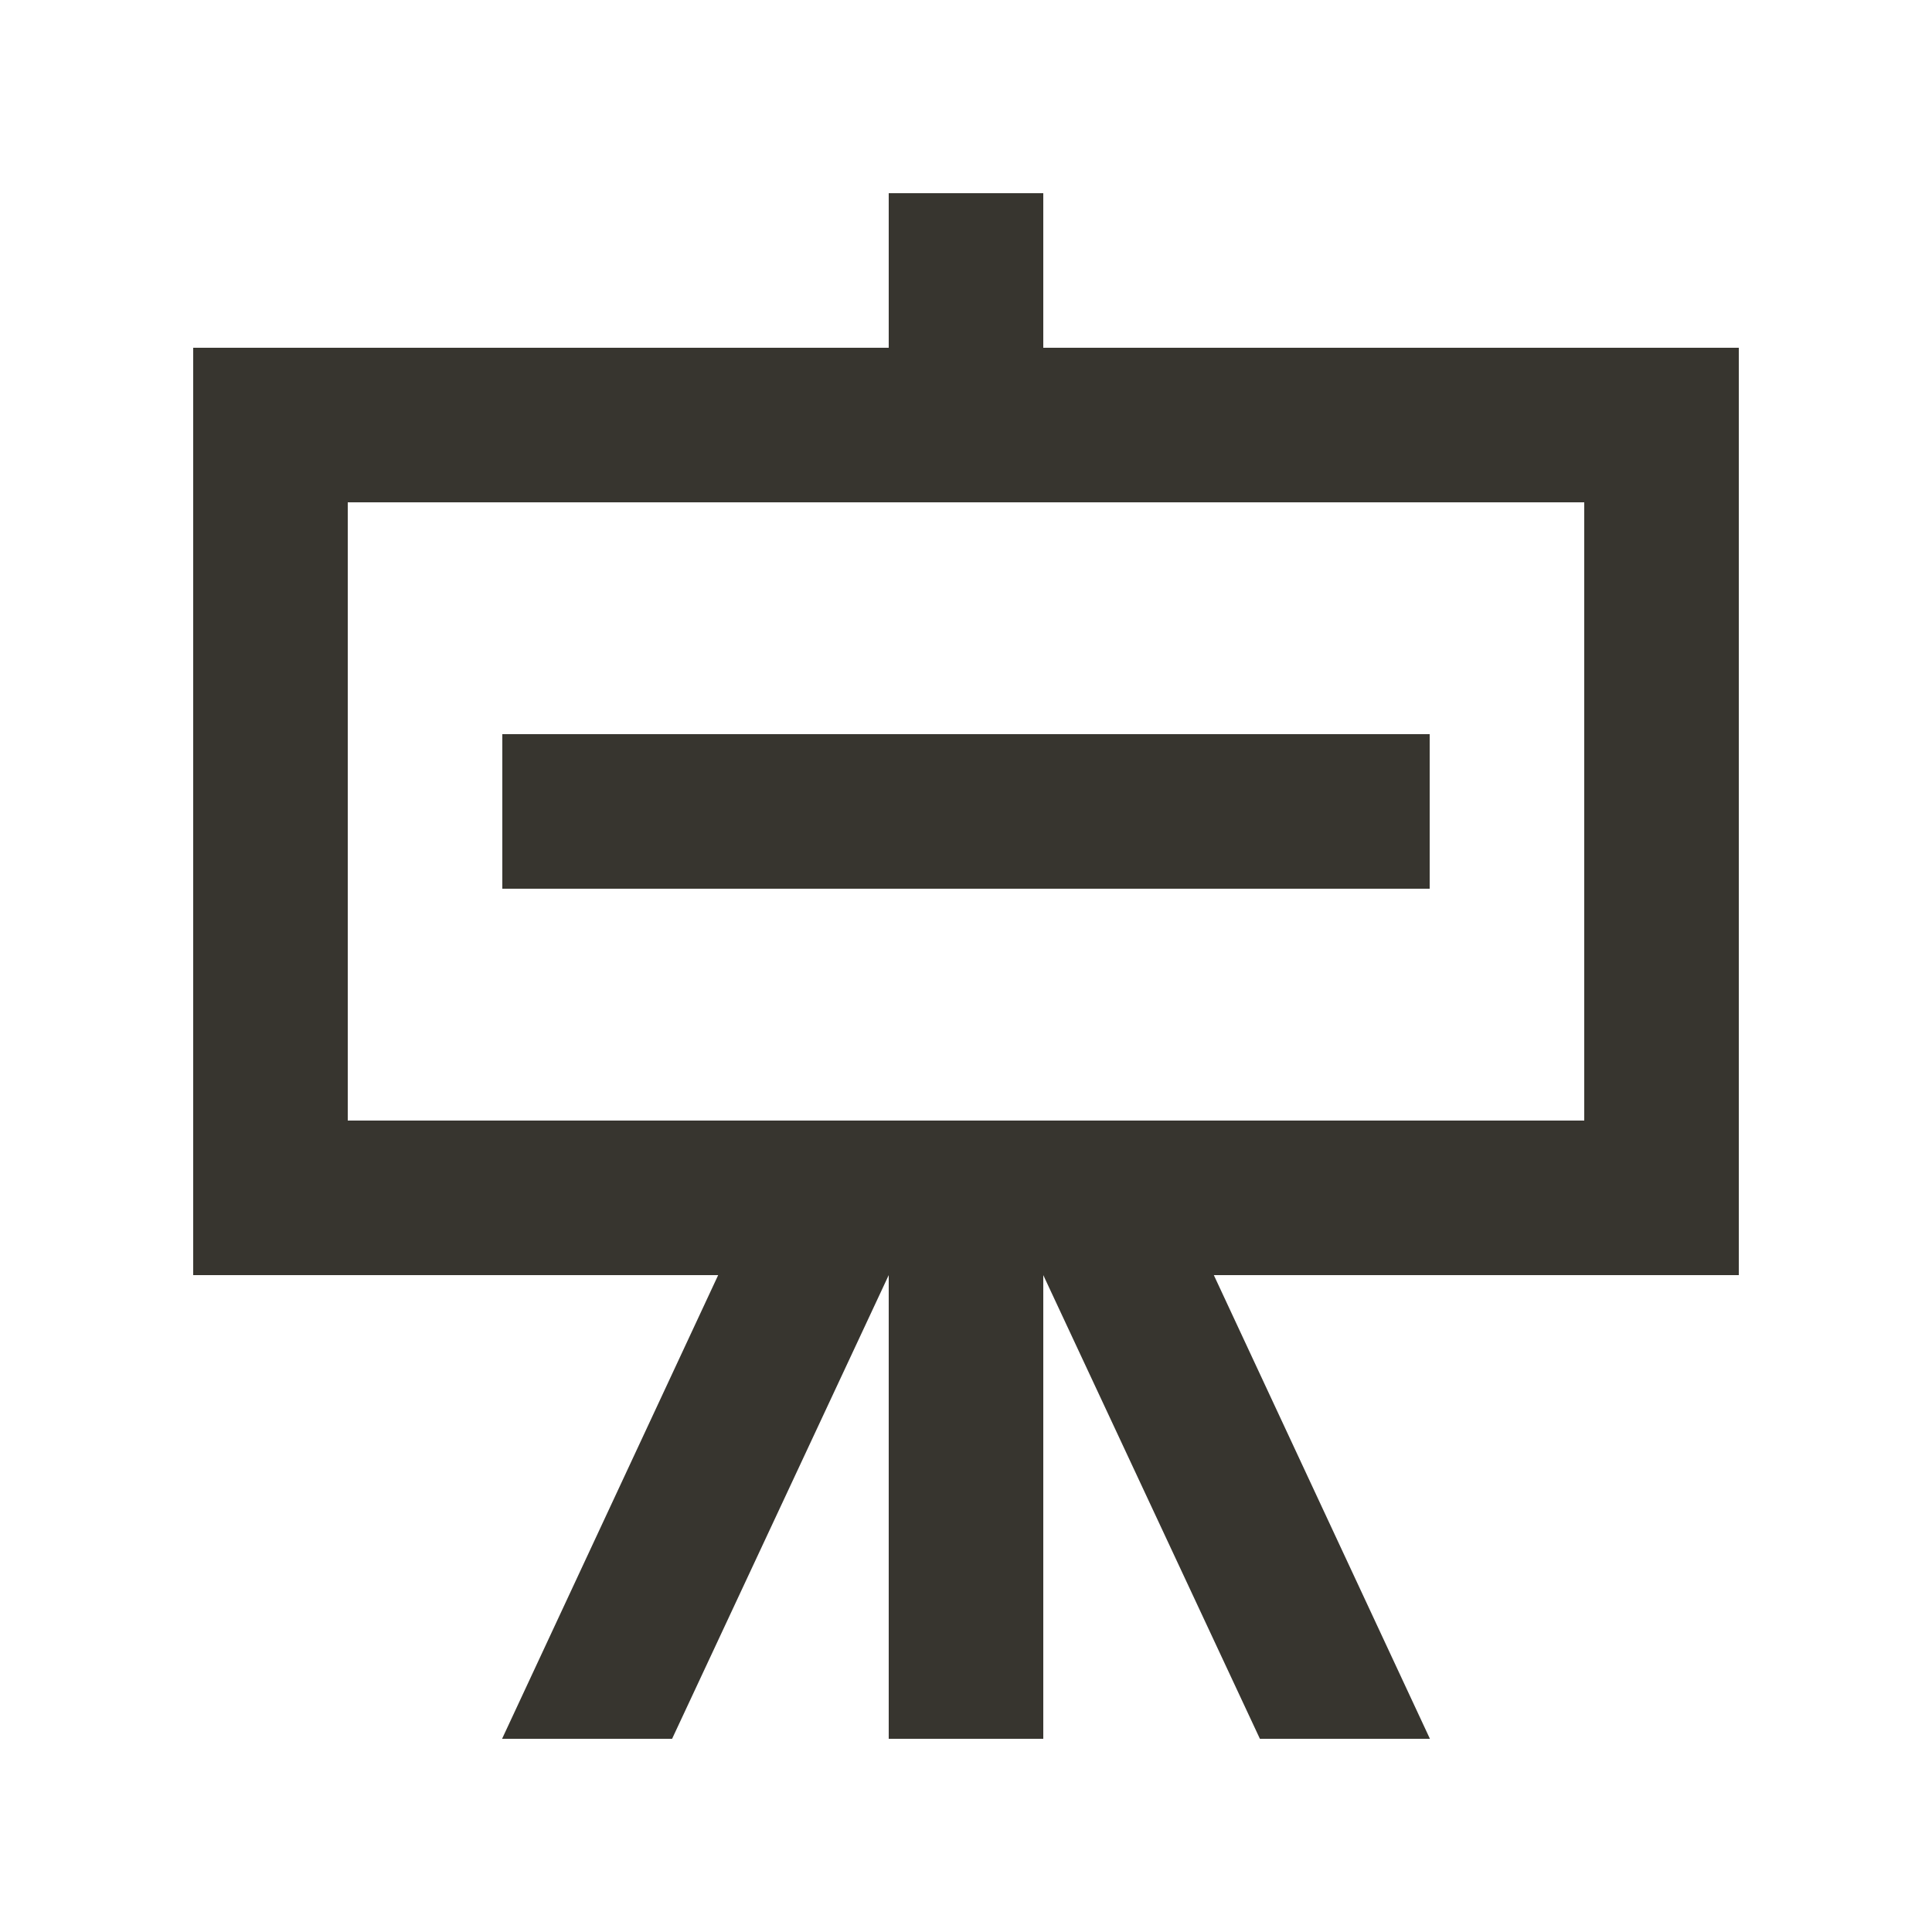 <!-- Generated by IcoMoon.io -->
<svg version="1.1" xmlns="http://www.w3.org/2000/svg" width="40" height="40" viewBox="0 0 40 40">
<title>mp-showcase-</title>
<path fill="#37352f" d="M10.4 18.4h19.2v-3.2h-19.2v3.2zM32.8 23.2h-25.6v-12.8h25.6v12.8zM32.8 7.2h-11.2v-3.2h-3.2v3.2h-14.4v19.2h10.869l-4.474 9.6h3.52l4.485-9.6v9.6h3.2v-9.6l4.485 9.6h3.52l-4.474-9.6h10.869v-19.2h-3.2z"></path>
</svg>
